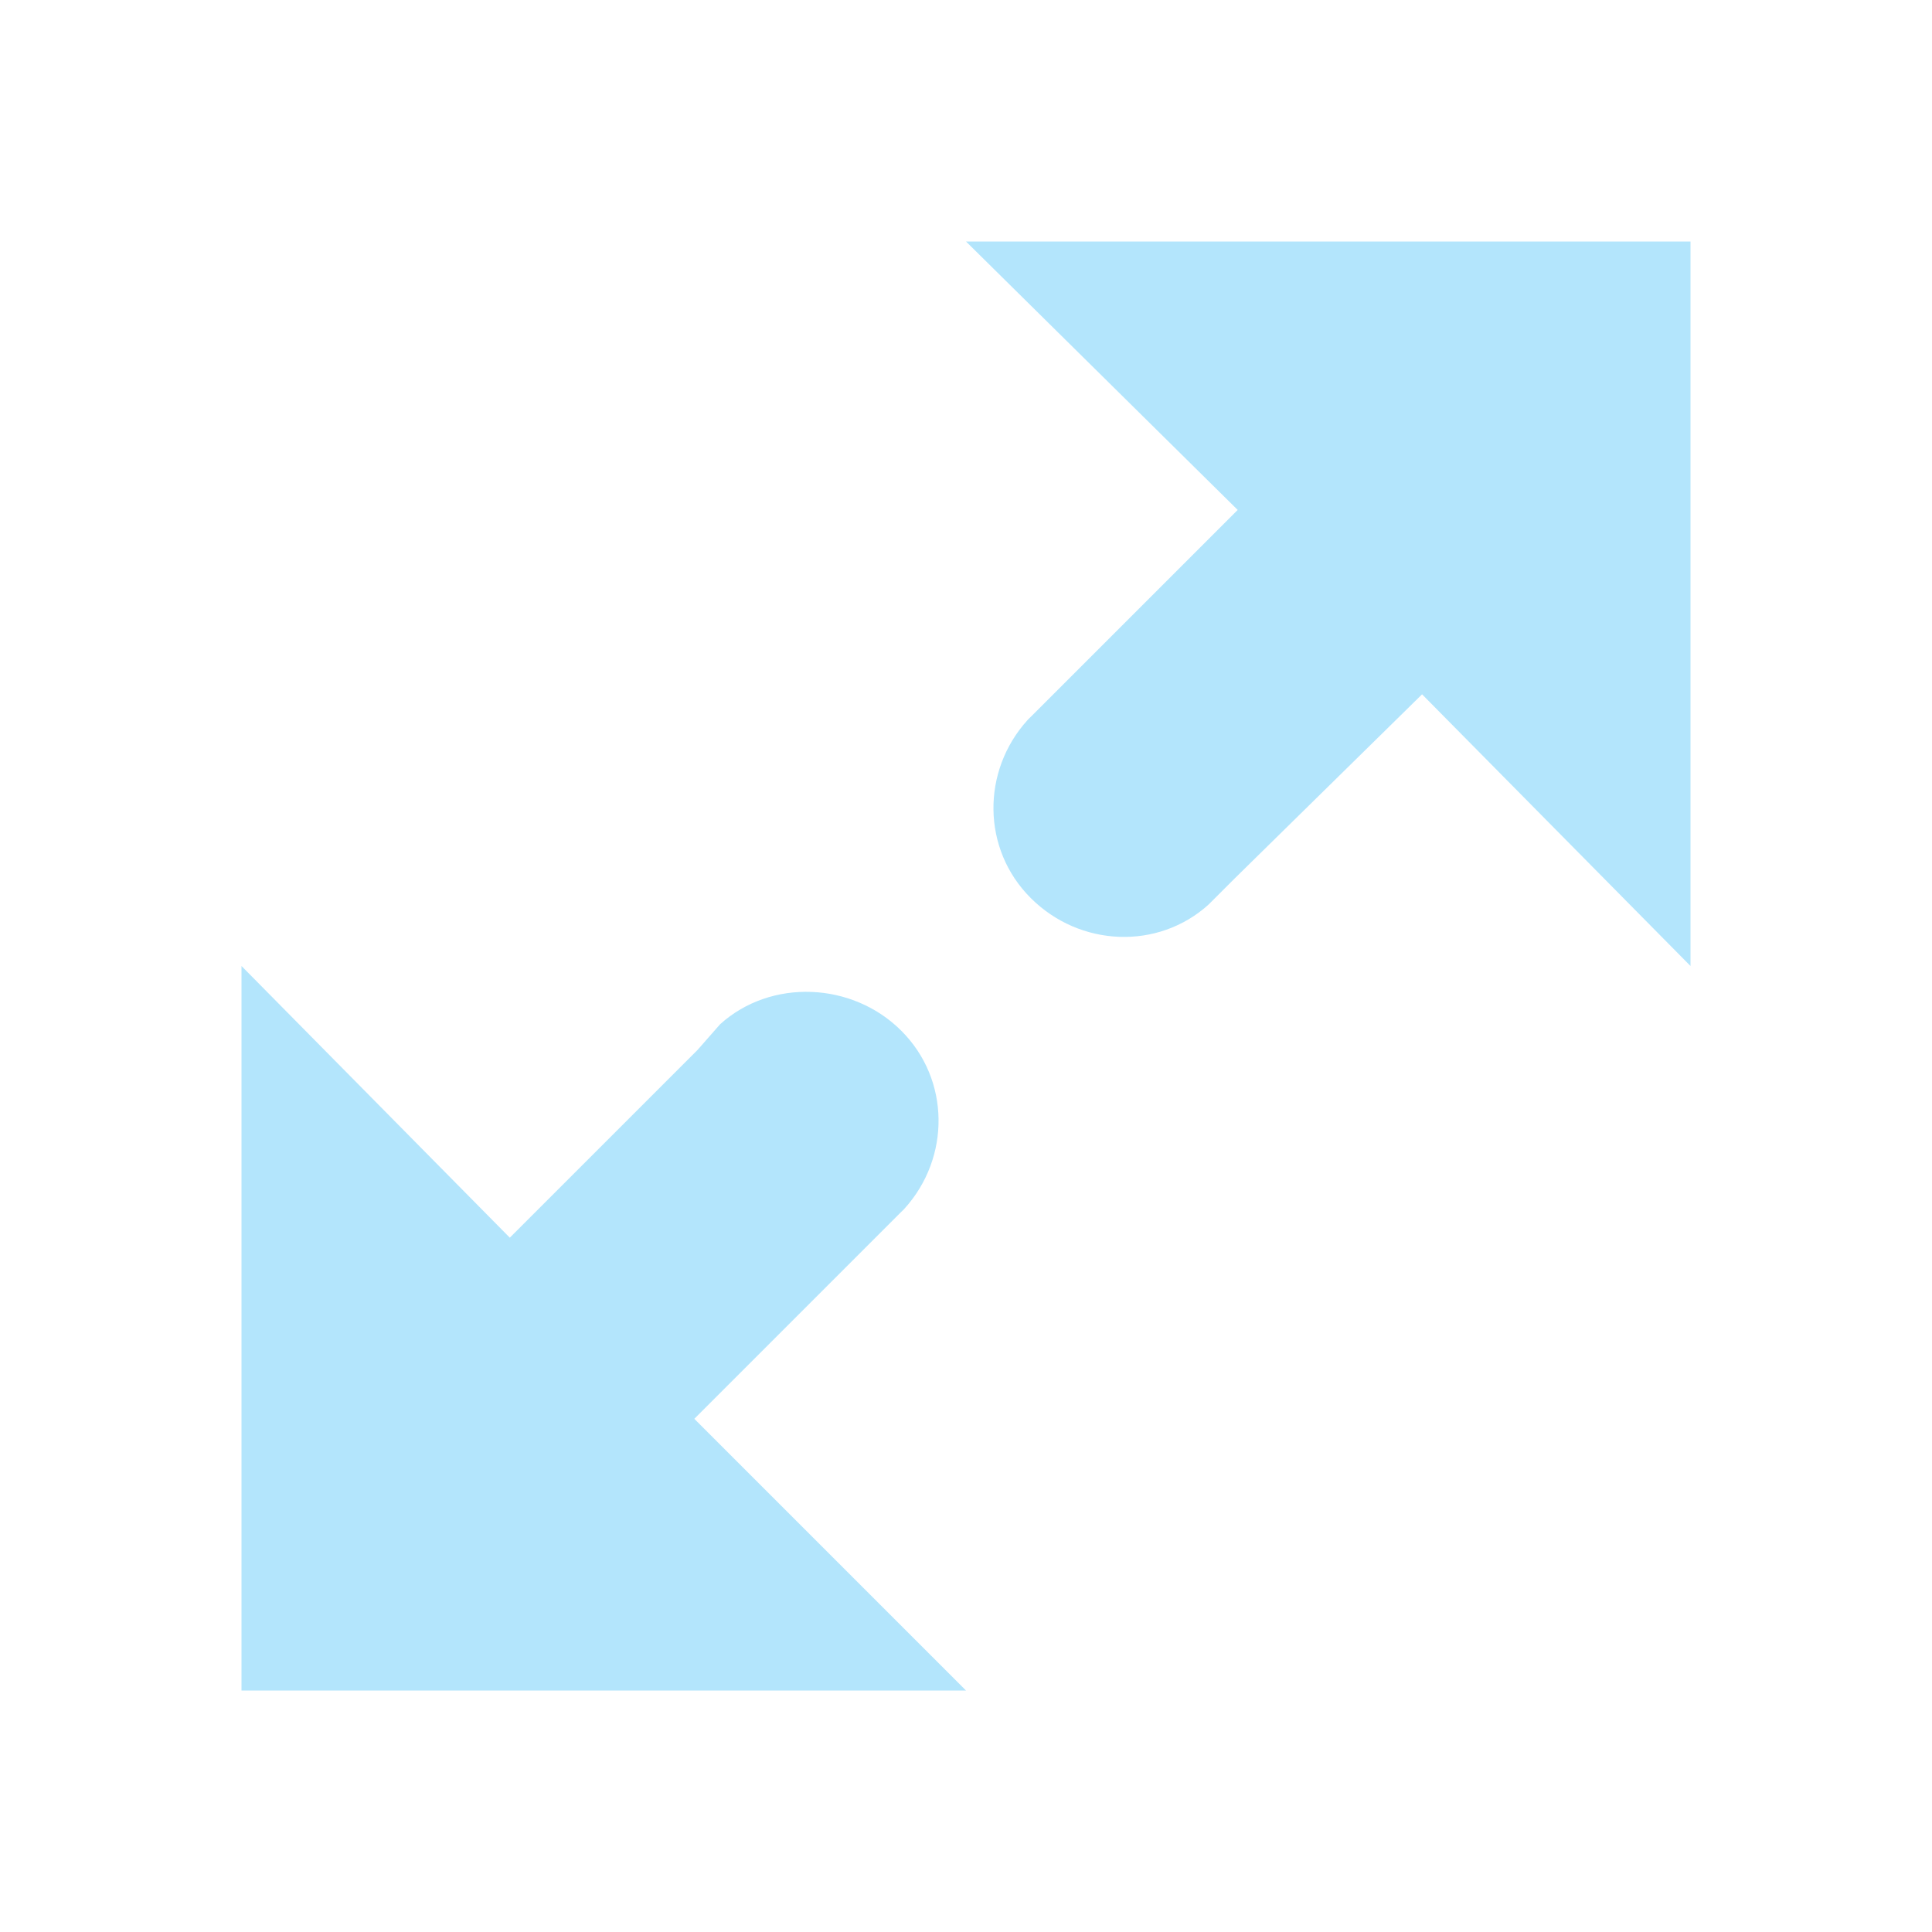 <?xml version="1.0" encoding="UTF-8" standalone="no"?>
<svg 
    xmlns:dc="http://purl.org/dc/elements/1.1/" 
    xmlns:cc="http://creativecommons.org/ns#" 
    xmlns:rdf="http://www.w3.org/1999/02/22-rdf-syntax-ns#" 
    xmlns:svg="http://www.w3.org/2000/svg" 
    xmlns="http://www.w3.org/2000/svg" height="16" id="svg7384" version="1.1" width="16">
    <title id="title9167">elementary Symbolic Icon Theme</title>
    <defs id="defs7386">
        <filter color-interpolation-filters="sRGB" id="filter7554">
            <feBlend id="feBlend7556" in2="BackgroundImage" mode="darken" />
        </filter>
        <filter color-interpolation-filters="sRGB" id="filter7554-7">
            <feBlend id="feBlend7556-6" in2="BackgroundImage" mode="darken" />
        </filter>
    </defs>
    <g id="layer9" label="status" style="display:inline" transform="translate(-313,-188)" />
    <g id="layer10" style="display:inline" transform="translate(-313,-188)" />
    <g id="layer13" style="display:inline" transform="translate(-313,-188)" />
    <g id="layer14" transform="translate(-313,-188)" />
    <g id="layer15" style="display:inline" transform="translate(-313,-188)" />
    <g id="g71291" style="display:inline" transform="translate(-313,-188)" />
    <g id="layer12" style="display:inline" transform="translate(-313,-188)">
        <path d="m 321,190 2.25,2.223 -1.714,1.714 c -0.013,0.013 -0.015,0.013 -0.027,0.027 -0.381,0.421 -0.379,1.068 0.027,1.473 0.405,0.405 1.053,0.434 1.473,0.054 l 0.214,-0.214 1.554,-1.527 2.223,2.25 0,-6 z m -6,6 0,6 6,0 -2.25,-2.25 1.714,-1.714 c 0.013,-0.013 0.015,-0.013 0.027,-0.027 0.381,-0.421 0.379,-1.068 -0.027,-1.473 -0.405,-0.405 -1.079,-0.434 -1.5,-0.054 l -0.188,0.214 -1.554,1.554 z" id="path3288-51-5" 
            style="color:#b3e5fc;fill:#b3e5fc;fill-opacity:1;fill-rule:nonzero;stroke:none;stroke-width:1;marker:none;visibility:visible;display:inline;overflow:visible;enable-background:accumulate" />
    </g>
</svg>